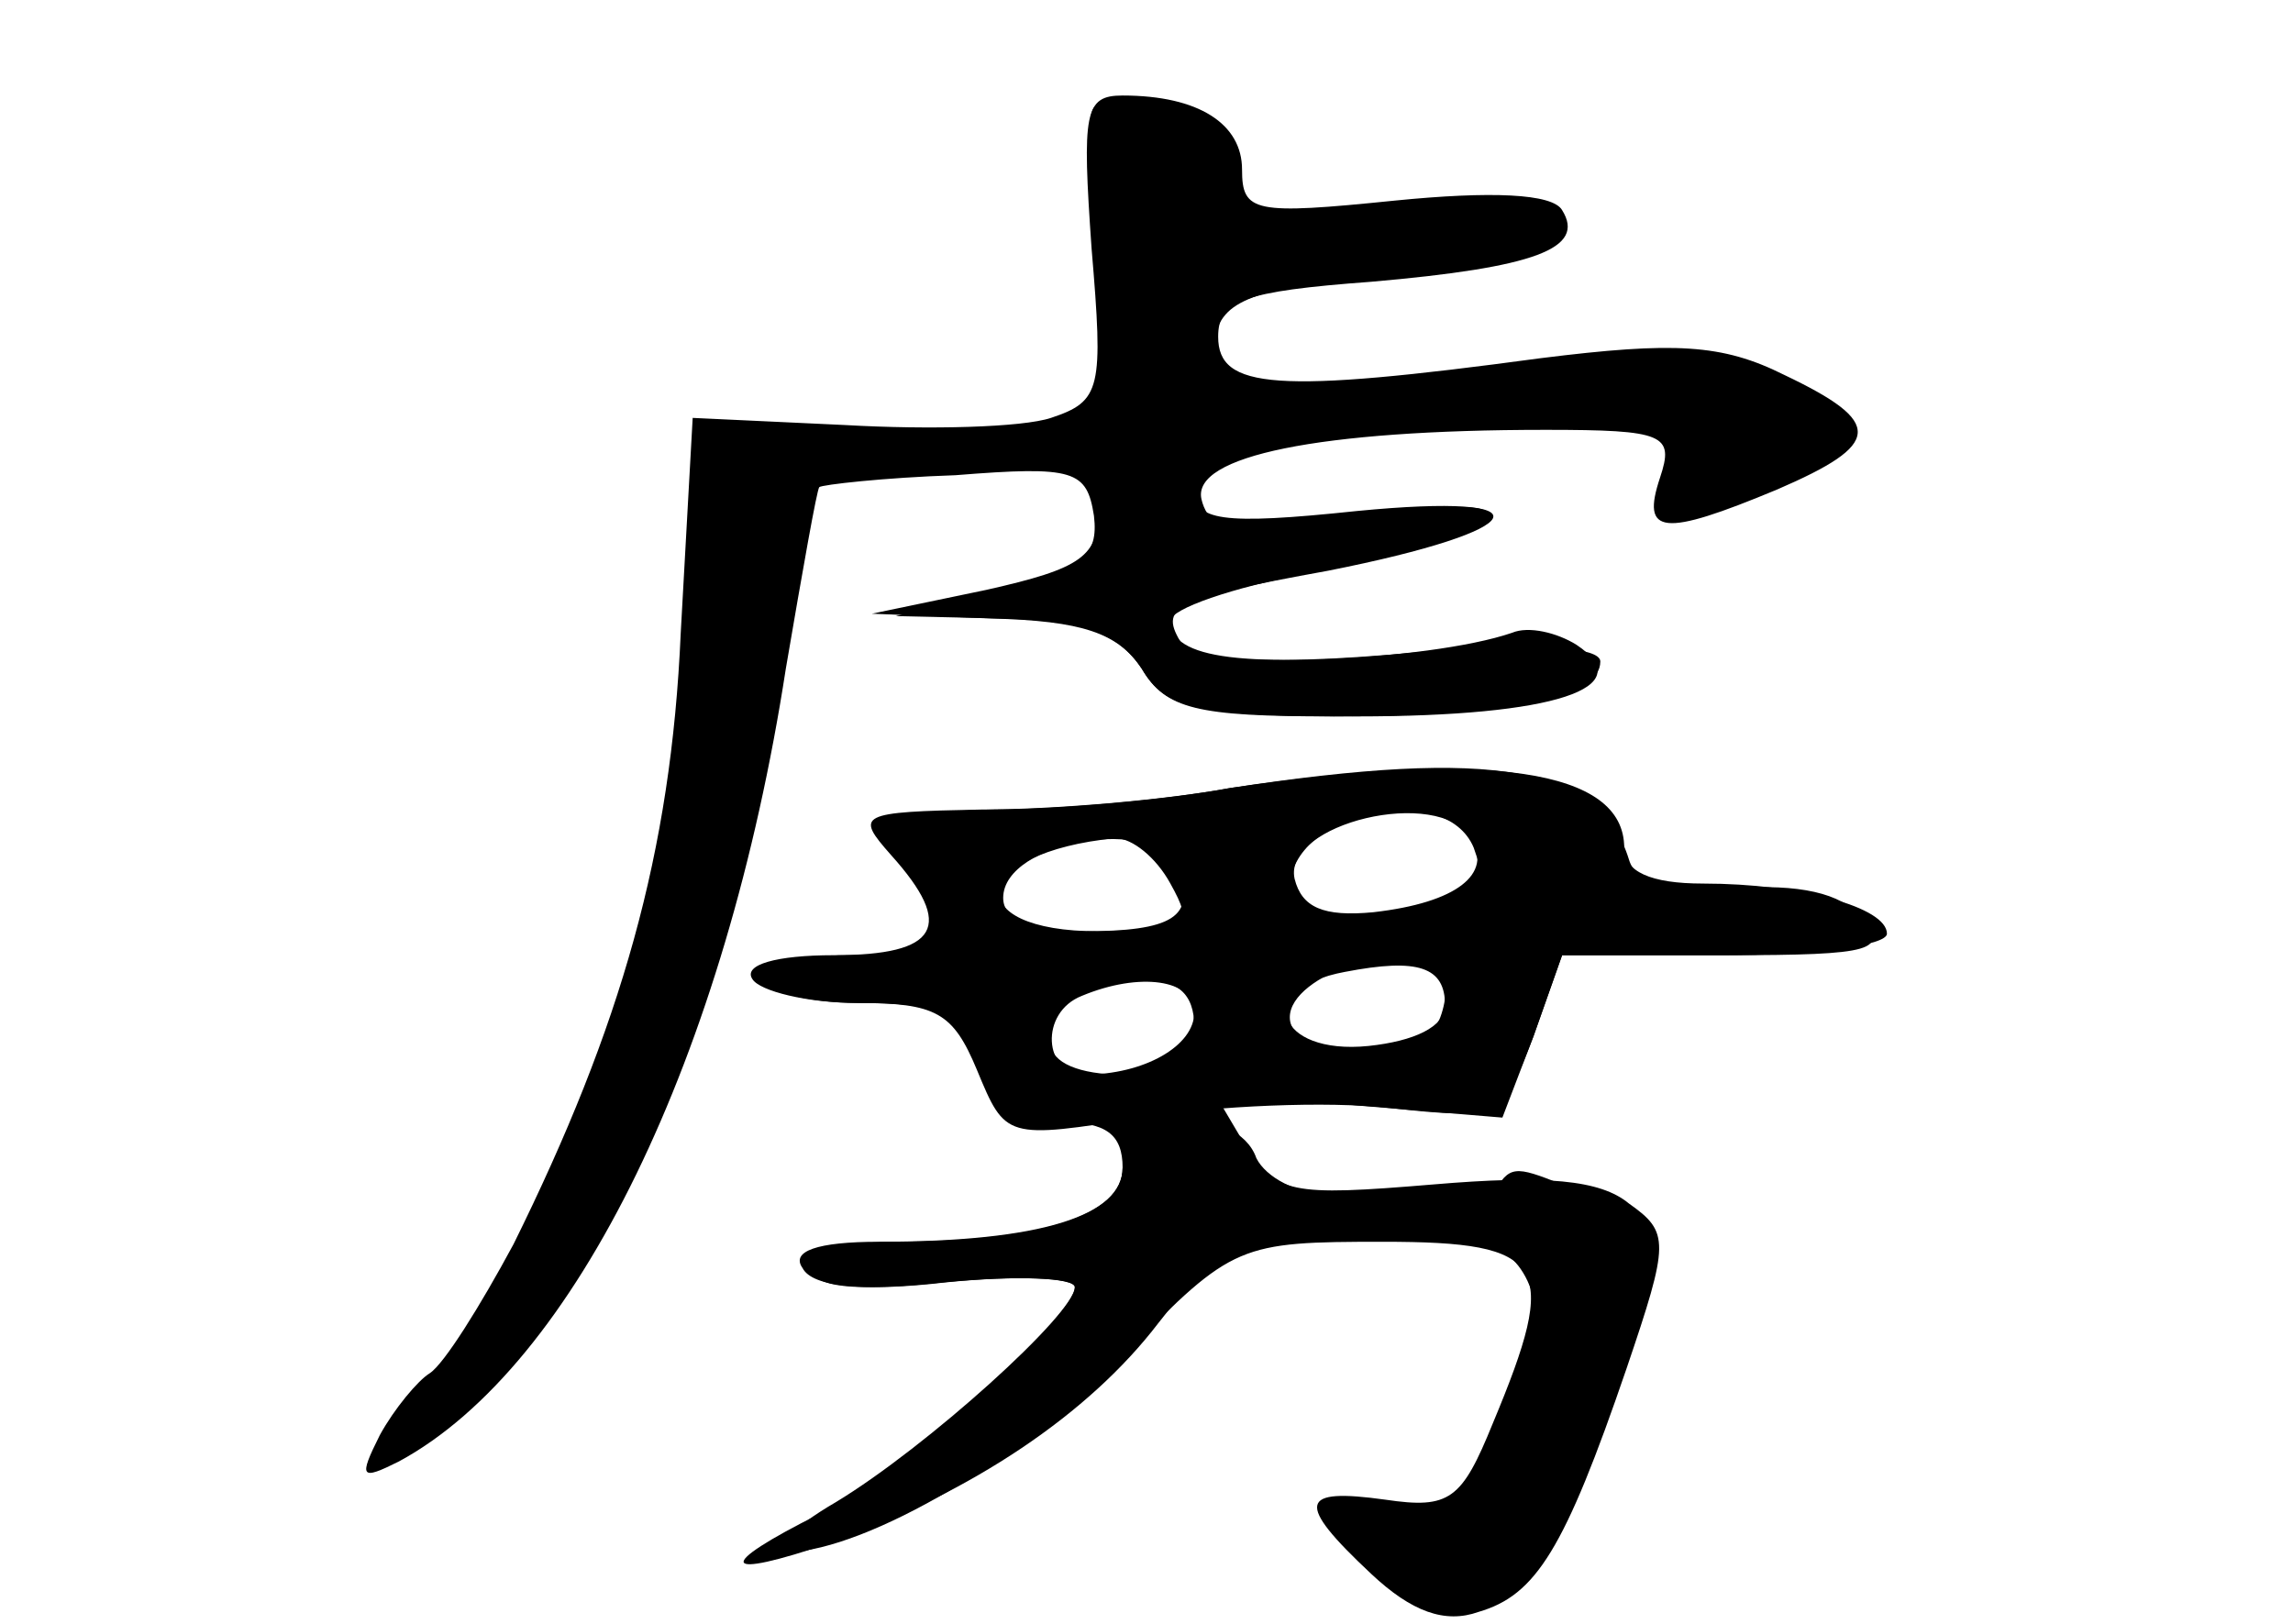 <?xml version="1.0" standalone="no"?>
<!DOCTYPE svg PUBLIC "-//W3C//DTD SVG 20010904//EN"
 "http://www.w3.org/TR/2001/REC-SVG-20010904/DTD/svg10.dtd">
<svg version="1.0" xmlns="http://www.w3.org/2000/svg"
 width="96pt" height="68pt" viewBox="0 0 96 68"
 preserveAspectRatio="xMidYMid meet">
<g transform="translate(0,68) scale(0.1,-0.1)" fill="#000000" stroke="none">
<g id="part-0" class="char-part">
  <path d="M457 576 c5 -59 4 -64 -17 -71 -12 -4 -51 -5 -86 -3 l-64 3 -5 -90
c-4 -92 -25 -165 -70 -256 -14 -26 -29 -50 -35 -54 -5 -3 -15 -15 -21 -26 -9
-18 -8 -19 8 -11 74 40 137 170 162 332 7 41 13 75 14 76 1 1 27 4 57 5 50 4
55 2 58 -17 2 -17 -5 -23 -40 -31 l-43 -11 45 -1 c34 -1 48 -6 58 -21 10 -17
23 -20 80 -20 76 0 112 8 112 23 0 6 -26 8 -75 4 -74 -7 -105 -3 -105 13 0 5
26 14 58 20 79 17 102 33 37 26 -28 -2 -57 -6 -65 -8 -7 -2 -15 4 -17 13 -4
18 49 29 144 29 50 0 54 -2 48 -20 -8 -24 1 -25 49 -5 44 19 45 28 3 48 -26
13 -46 14 -102 7 -111 -15 -135 -13 -135 9 0 15 10 19 64 23 69 6 90 14 80 30
-4 7 -30 8 -70 4 -59 -6 -64 -5 -64 13 0 19 -18 31 -50 31 -16 0 -17 -7 -13
-64z"/>
  <path d="M515 350 c-27 -5 -72 -9 -99 -9 -39 -1 -47 -4 -38 -13 7 -7 12 -20
12 -30 0 -14 -8 -18 -35 -18 -19 0 -35 -4 -35 -10 0 -5 18 -10 40 -10 34 0 42
-4 50 -25 7 -18 17 -25 35 -25 18 0 25 -5 25 -19 0 -20 -34 -31 -96 -31 -19 0
-34 -5 -34 -11 0 -8 17 -10 55 -6 30 3 55 2 55 -2 0 -11 -62 -67 -100 -90 -19
-11 -28 -21 -20 -21 33 1 100 40 142 84 44 45 47 46 107 46 69 0 74 -9 46 -76
-13 -32 -18 -36 -45 -32 -36 5 -38 -1 -6 -31 17 -16 31 -21 45 -16 24 7 36 26
62 102 18 53 18 57 1 69 -12 10 -35 12 -82 8 -60 -5 -66 -4 -79 17 l-13 22 61
-6 60 -5 13 34 12 34 69 0 c62 0 68 2 56 16 -8 10 -26 14 -53 12 -28 -2 -41 2
-44 12 -12 39 -56 47 -167 30z m102 -25 c7 -20 5 -22 -39 -30 -34 -6 -38 -5
-38 13 0 32 65 46 77 17z m-124 -9 c8 -20 -2 -26 -40 -26 -22 0 -33 5 -33 14
0 24 65 35 73 12z m112 -57 c0 -9 -13 -15 -32 -17 -39 -4 -48 24 -10 31 31 6
42 2 42 -14z m-105 -9 c0 -16 -7 -20 -30 -20 -18 0 -30 5 -30 13 0 20 10 27
37 27 16 0 23 -6 23 -20z"/>
</g>
<g id="part-1" class="char-part">
  <path d="M458 635 c-3 -4 -2 -21 3 -38 5 -18 9 -45 9 -60 0 -22 4 -28 18 -25
9 2 18 13 20 24 3 18 13 22 70 30 37 5 66 14 64 19 -3 12 -41 12 -94 2 -36 -8
-38 -7 -38 18 0 14 -4 25 -9 25 -5 0 -16 2 -23 5 -8 3 -17 3 -20 0z"/>
</g>
<g id="part-2" class="char-part">
  <path d="M460 467 c0 -20 -7 -25 -47 -34 l-48 -10 50 -2 c38 -1 53 -6 63 -21
10 -17 23 -20 90 -20 83 0 119 12 92 30 -8 5 -20 8 -27 5 -35 -12 -131 -16
-138 -5 -10 16 -5 19 61 31 86 17 94 33 12 25 -57 -6 -68 -4 -68 9 0 8 -9 15
-20 15 -14 0 -20 -7 -20 -23z"/>
</g>
<g id="part-3" class="char-part">
  <path d="M515 350 c-27 -5 -74 -9 -104 -9 -52 -1 -53 -2 -38 -19 27 -30 20
-42 -24 -42 -24 0 -38 -4 -34 -10 3 -5 23 -10 44 -10 33 0 40 -4 50 -28 12
-29 12 -29 69 -20 31 5 78 7 104 4 46 -5 47 -4 60 30 l12 34 68 0 c37 0 68 4
68 9 0 11 -36 21 -77 21 -22 0 -33 5 -33 15 0 33 -57 41 -165 25z m101 -21 c9
-15 -6 -27 -41 -31 -21 -2 -30 2 -33 14 -5 23 60 39 74 17z m-126 -19 c10 -18
8 -20 -30 -20 -59 0 -54 33 7 39 7 0 17 -8 23 -19z m113 -36 c3 -3 3 -12 0
-20 -7 -19 -63 -19 -63 0 0 18 49 34 63 20z m-103 -18 c0 -14 -21 -26 -46 -26
-17 0 -19 26 -1 33 24 10 47 7 47 -7z"/>
</g>
<g id="part-4" class="char-part">
  <path d="M470 191 c0 -20 -34 -31 -102 -31 -26 0 -37 -4 -32 -11 4 -8 26 -10
60 -6 30 3 54 2 54 -2 0 -13 -74 -78 -107 -95 -44 -22 -42 -28 5 -12 59 21
108 54 137 92 21 27 33 34 61 34 18 0 34 5 34 10 0 6 -11 10 -24 10 -13 0 -26
7 -30 15 -8 23 -56 20 -56 -4z"/>
</g>
<g id="part-5" class="char-part">
  <path d="M625 180 c-3 -5 -12 -7 -20 -3 -8 3 -15 0 -15 -6 0 -6 11 -11 24 -11
47 0 36 -91 -14 -123 -26 -16 -6 -41 21 -26 23 12 52 66 43 80 -4 6 -2 14 4
18 6 3 13 20 17 36 5 23 4 26 -4 15 -9 -13 -11 -13 -11 1 0 9 -7 20 -16 23
-20 8 -22 8 -29 -4z m38 -32 c9 -31 2 -33 -11 -3 -6 14 -8 25 -3 25 5 0 11
-10 14 -22z"/>
</g>
</g>
</svg>